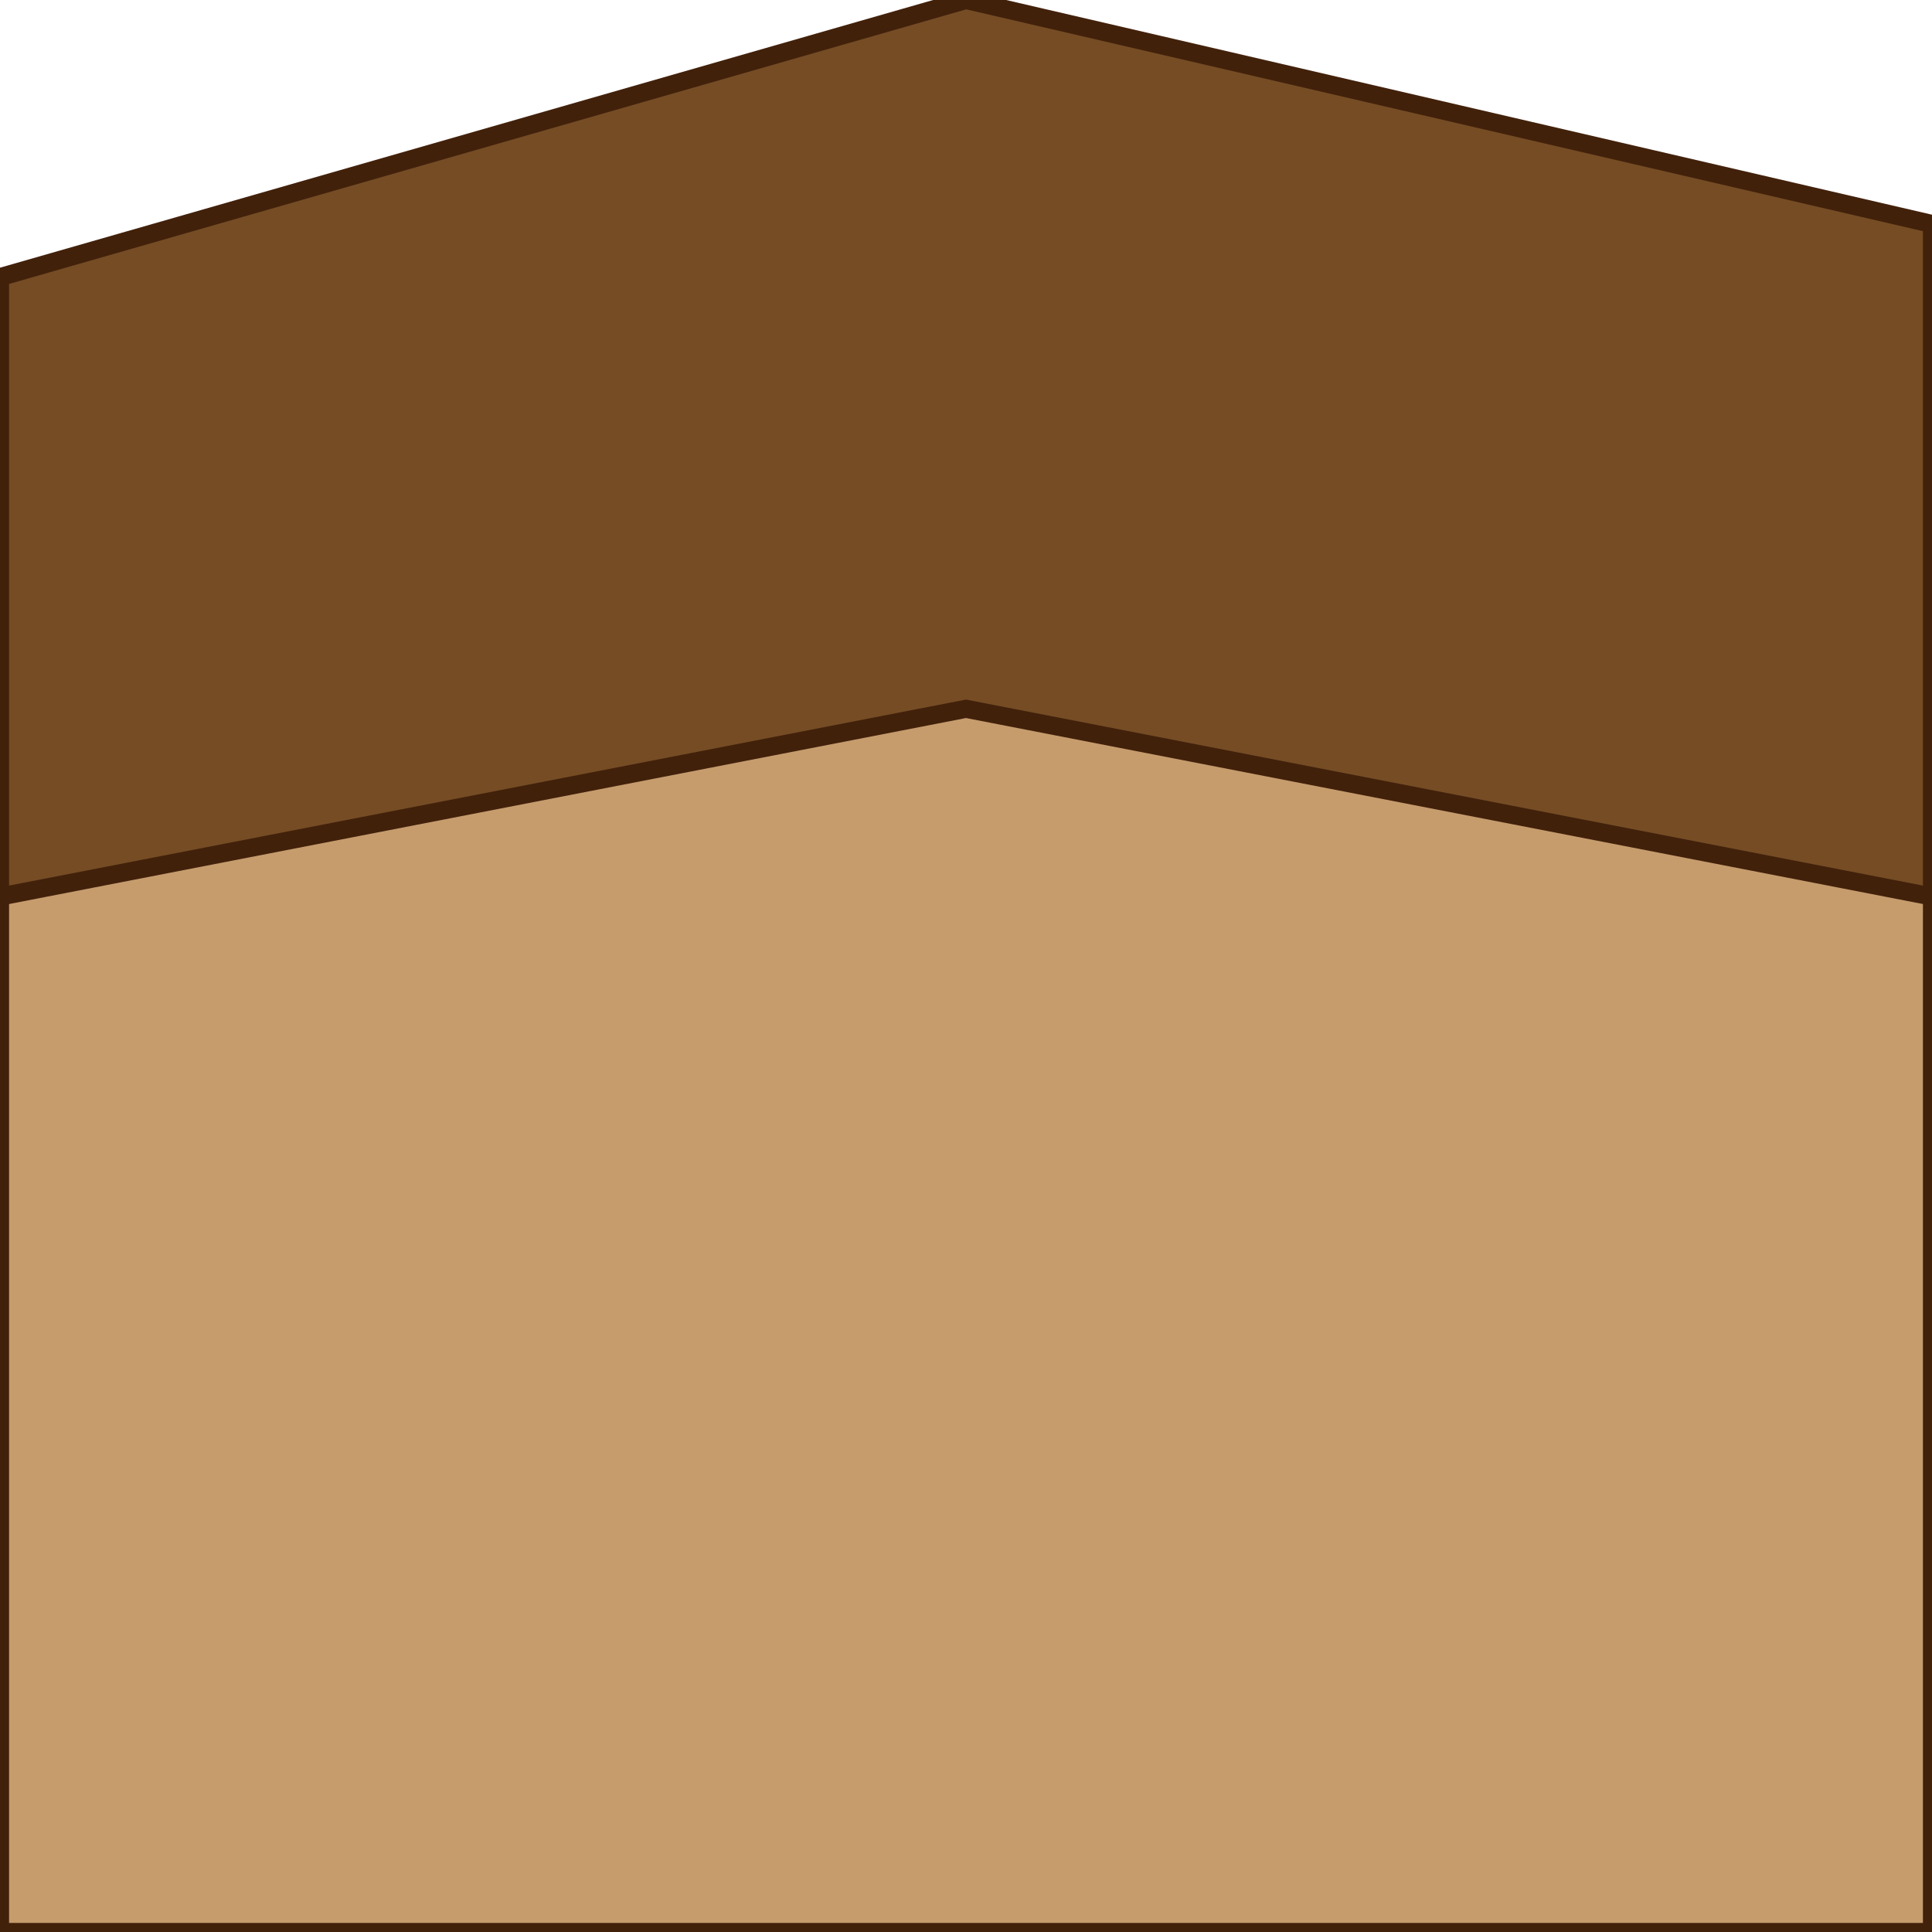 <?xml version="1.0" encoding="utf-8"?>
<!-- Generator: Adobe Illustrator 19.2.1, SVG Export Plug-In . SVG Version: 6.00 Build 0)  -->
<svg version="1.1" id="レイヤー_1" xmlns="http://www.w3.org/2000/svg" xmlns:xlink="http://www.w3.org/1999/xlink" x="0px"
	 y="0px" viewBox="0 0 320 320" style="enable-background:new 0 0 320 320;" xml:space="preserve">
<style type="text/css">
	.st0{fill:#C69C6D;stroke:#42210B;stroke-width:3;stroke-miterlimit:10;}
	.st1{fill:#754C24;stroke:#42210B;stroke-width:3;stroke-miterlimit:10;}
</style>
<rect y="59" class="st0" width="320" height="261"/>
<polygon class="st1" points="320,148.5 160,117.4 0,148.5 0,45.9 160,0 320,37.1 "/>
</svg>

